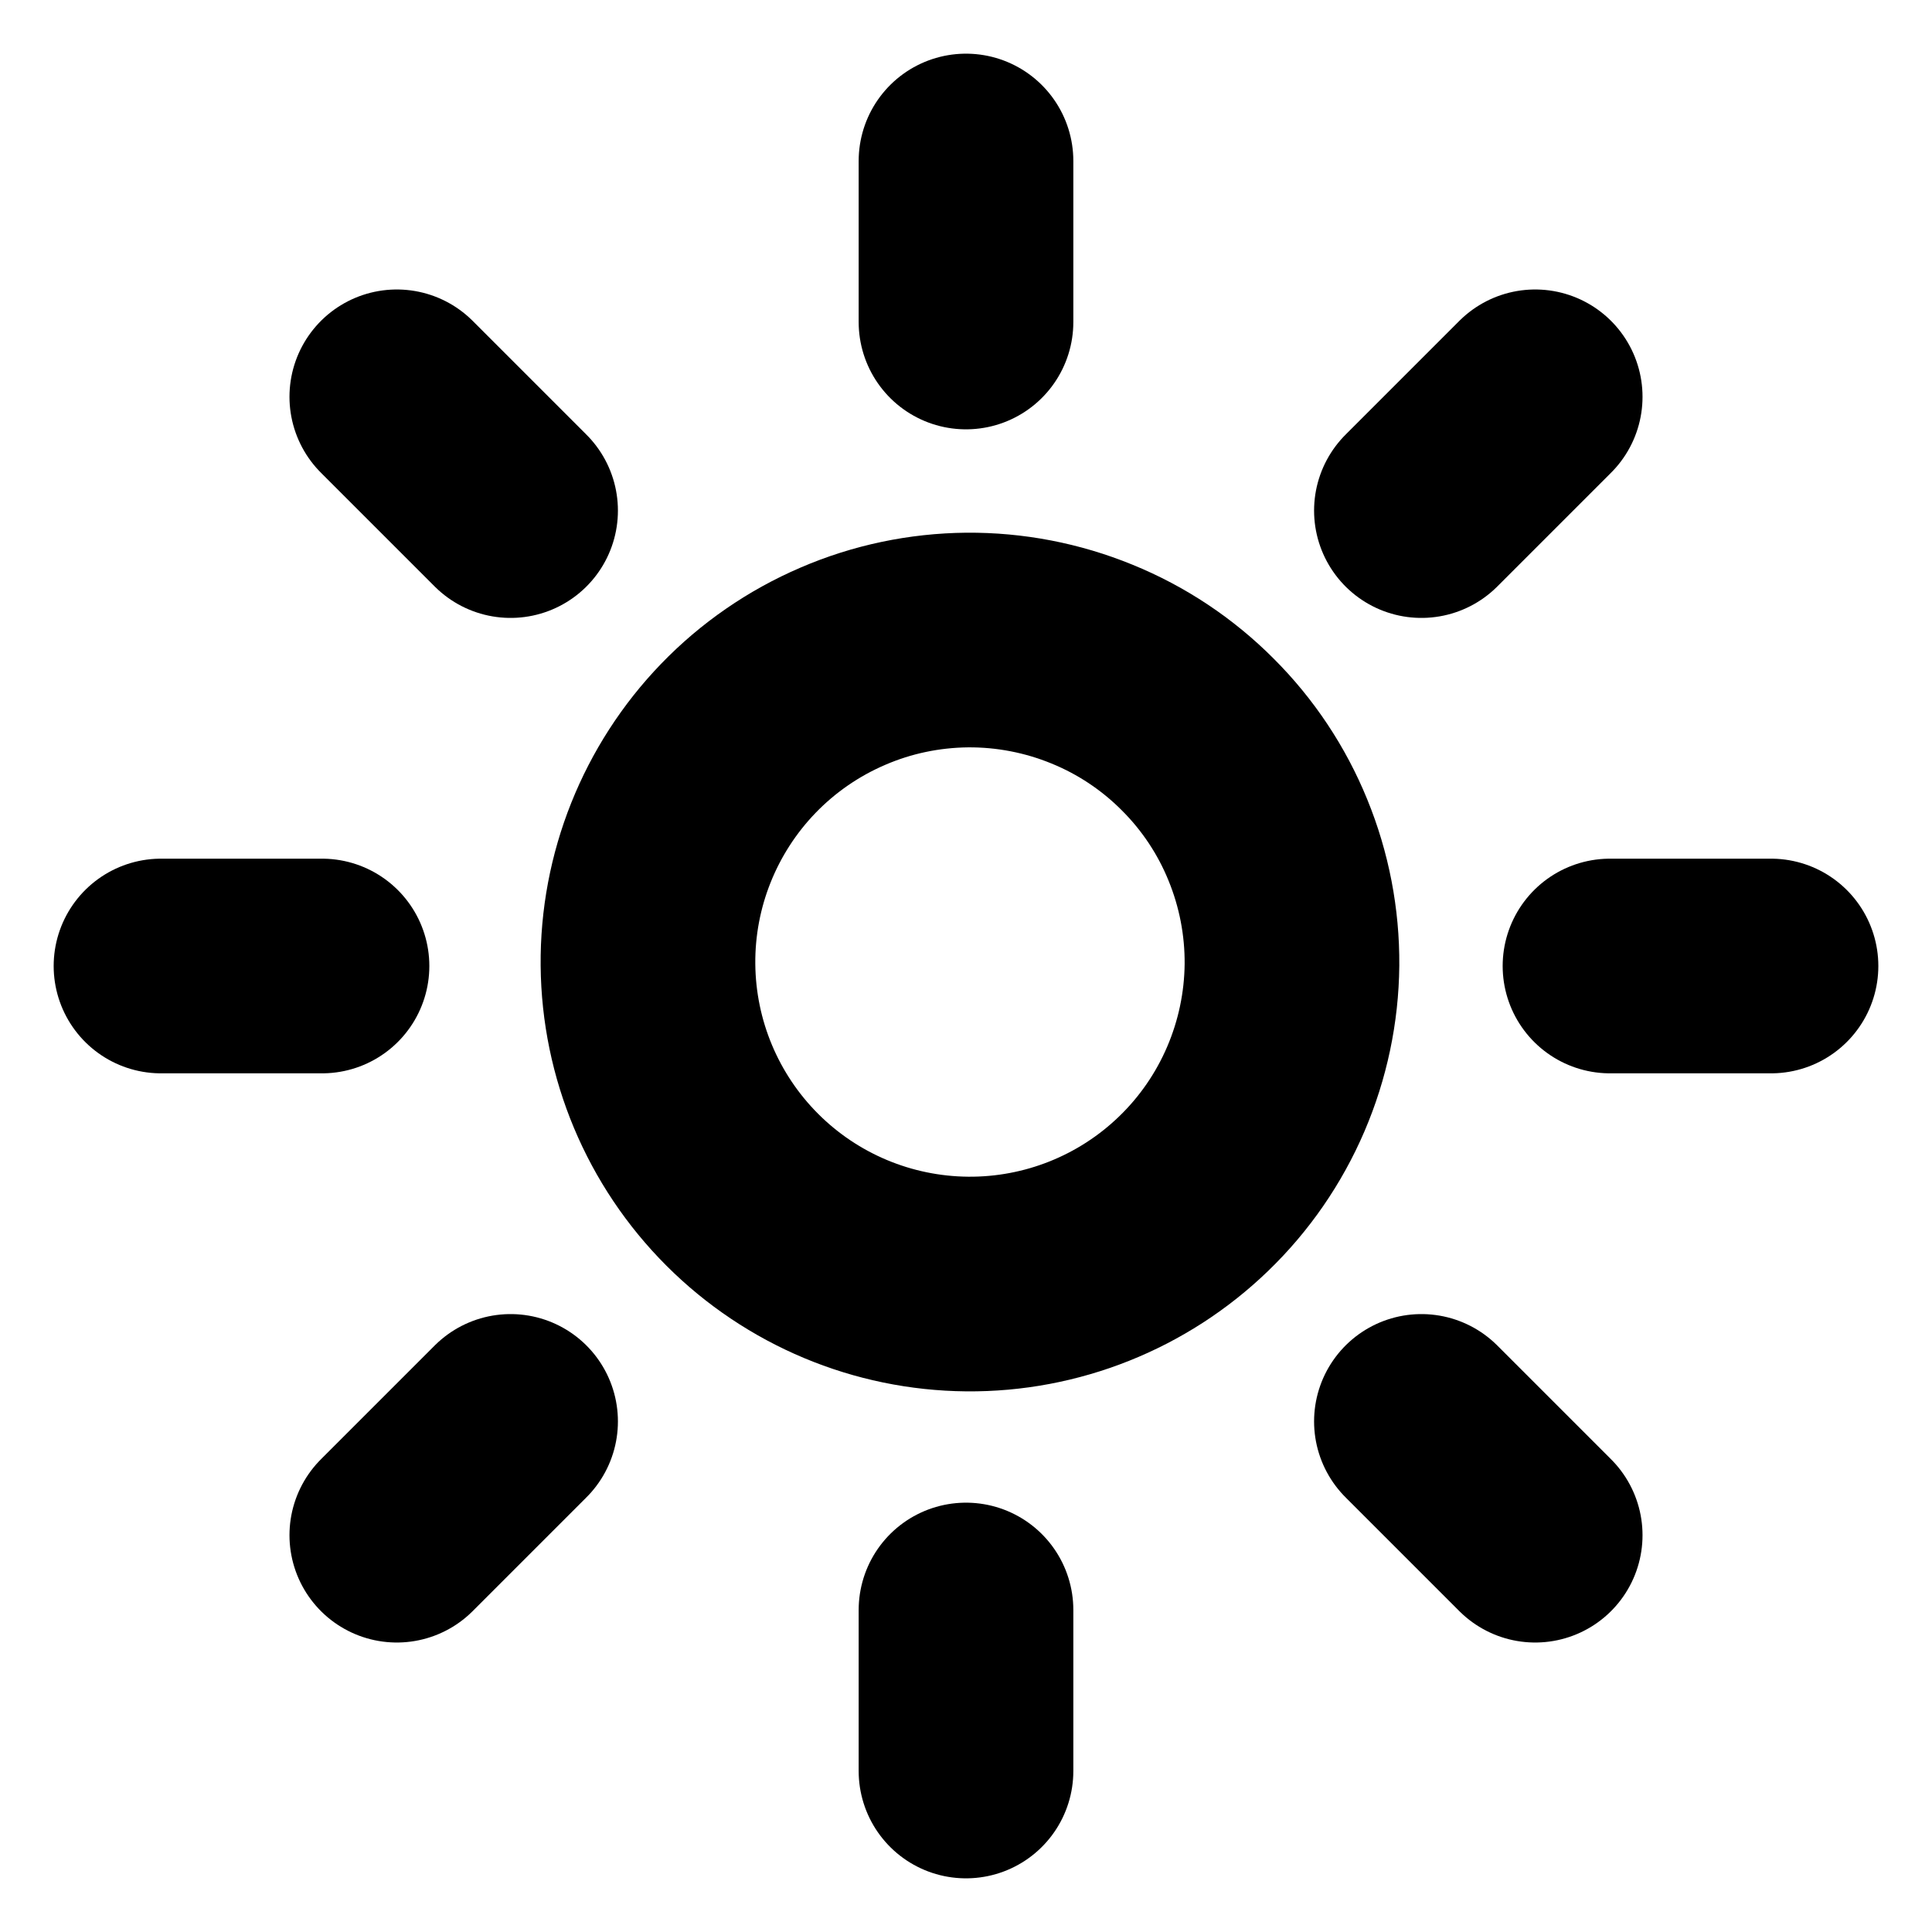 <svg
    width="18"
    height="18"
    viewBox="0 0 18 18"
    fill="none"
    xmlns="http://www.w3.org/2000/svg"
    stroke="currentColor"
>
    <path
        d="M11.121 11.121C11.408 10.844 11.636 10.513 11.793 10.147C11.95 9.781 12.033 9.388 12.037 8.989C12.04 8.591 11.964 8.196 11.813 7.827C11.663 7.458 11.44 7.123 11.158 6.842C10.877 6.56 10.542 6.337 10.173 6.187C9.804 6.036 9.409 5.96 9.011 5.963C8.612 5.967 8.219 6.049 7.853 6.207C7.487 6.364 7.156 6.592 6.879 6.879C6.333 7.445 6.03 8.203 6.037 8.989C6.044 9.776 6.359 10.528 6.916 11.085C7.472 11.641 8.224 11.956 9.011 11.963C9.797 11.97 10.555 11.668 11.121 11.121V11.121Z"
        stroke-width="2"
        stroke-linecap="round"
        stroke-linejoin="round"
    />
    <path
        d="M4.757 13.243L3.697 14.303"
        stroke-width="2"
        stroke-linecap="round"
        stroke-linejoin="round"
    />
    <path
        d="M4.757 4.757L3.697 3.697"
        stroke-width="2"
        stroke-linecap="round"
        stroke-linejoin="round"
    />
    <path
        d="M13.243 4.757L14.303 3.697"
        stroke-width="2"
        stroke-linecap="round"
        stroke-linejoin="round"
    />
    <path
        d="M13.243 13.243L14.303 14.303"
        stroke-width="2"
        stroke-linecap="round"
        stroke-linejoin="round"
    />
    <path
        d="M3 9H1.5"
        stroke-width="2"
        stroke-linecap="round"
        stroke-linejoin="round"
    />
    <path
        d="M9 3V1.5"
        stroke-width="2"
        stroke-linecap="round"
        stroke-linejoin="round"
    />
    <path
        d="M15 9H16.5"
        stroke-width="2"
        stroke-linecap="round"
        stroke-linejoin="round"
    />
    <path
        d="M9 15V16.5"
        stroke-width="2"
        stroke-linecap="round"
        stroke-linejoin="round"
    />
</svg>